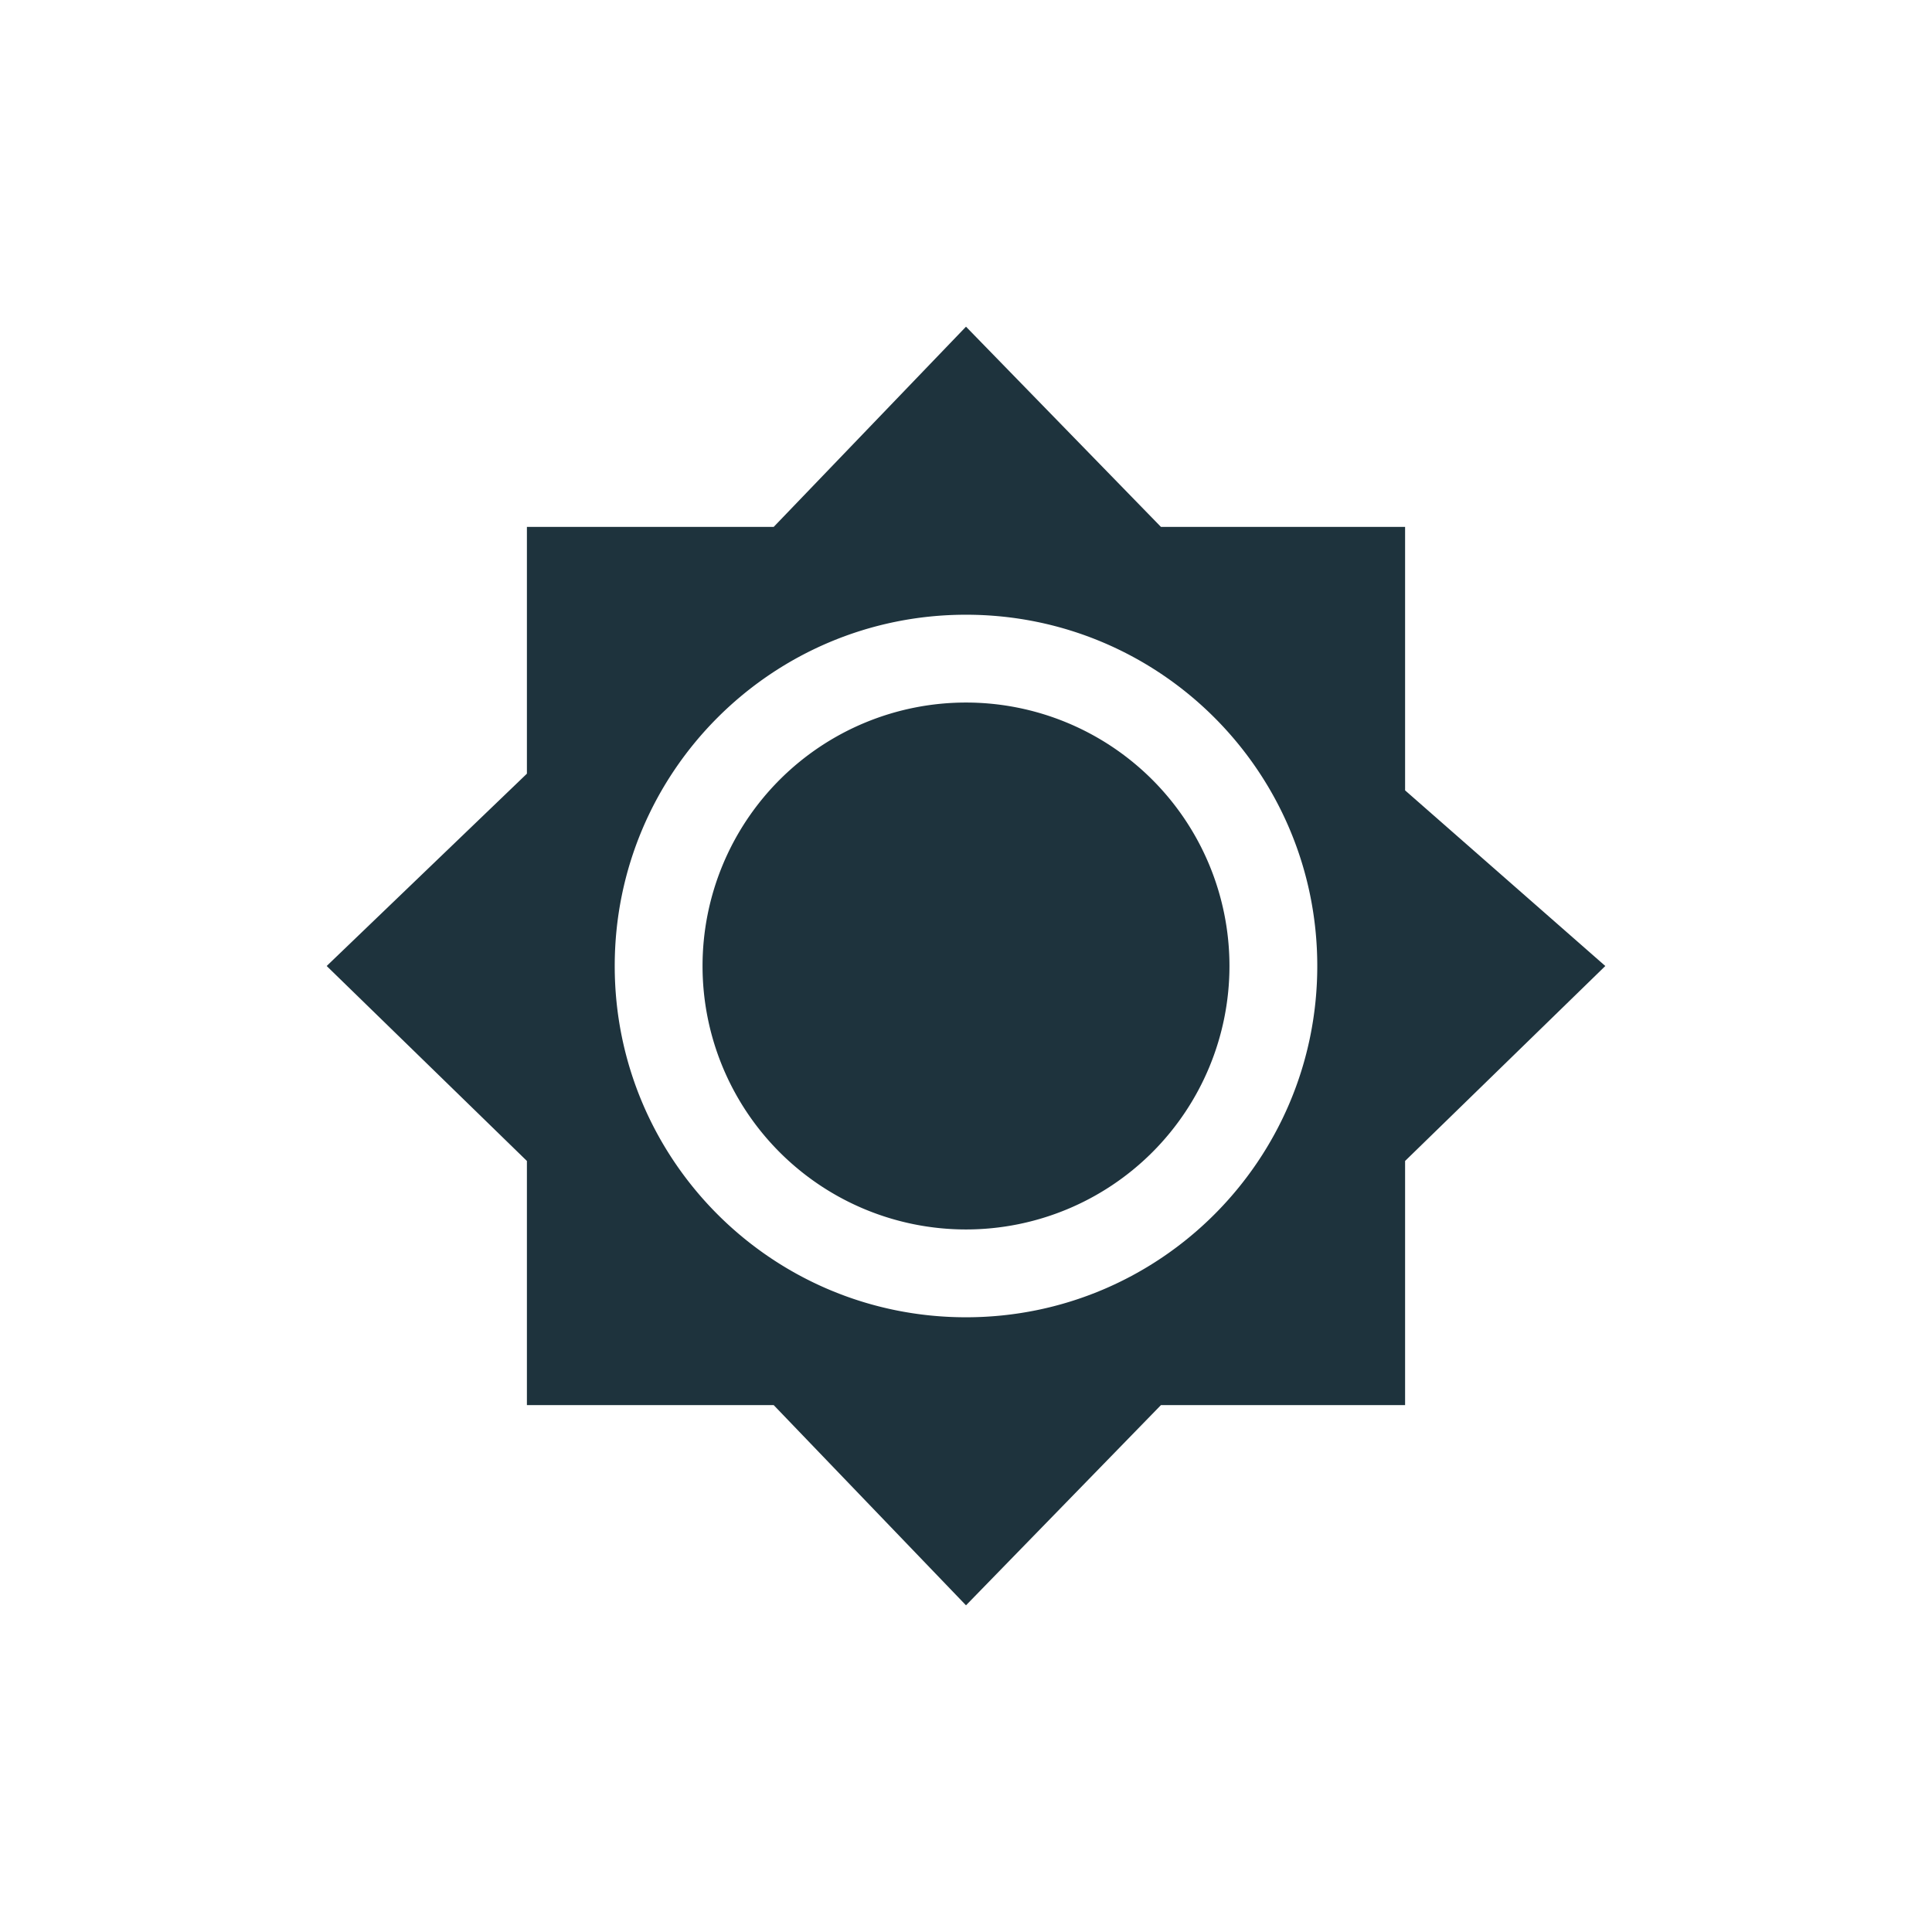 <svg xmlns="http://www.w3.org/2000/svg" width="22" height="22"><path d="M11 3.72L8.81 6H6v2.81L3.72 11 6 13.22V16h2.81L11 18.28 13.22 16H16v-2.78L18.28 11 16 9V6h-2.78zM11 7c2.21 0 4 1.79 4 4s-1.79 4-4 4-4-1.79-4-4 1.79-4 4-4zm0 1a3 3 0 1 0 0 6 3 3 0 0 0 0-6z" fill="#1e333d"/></svg>